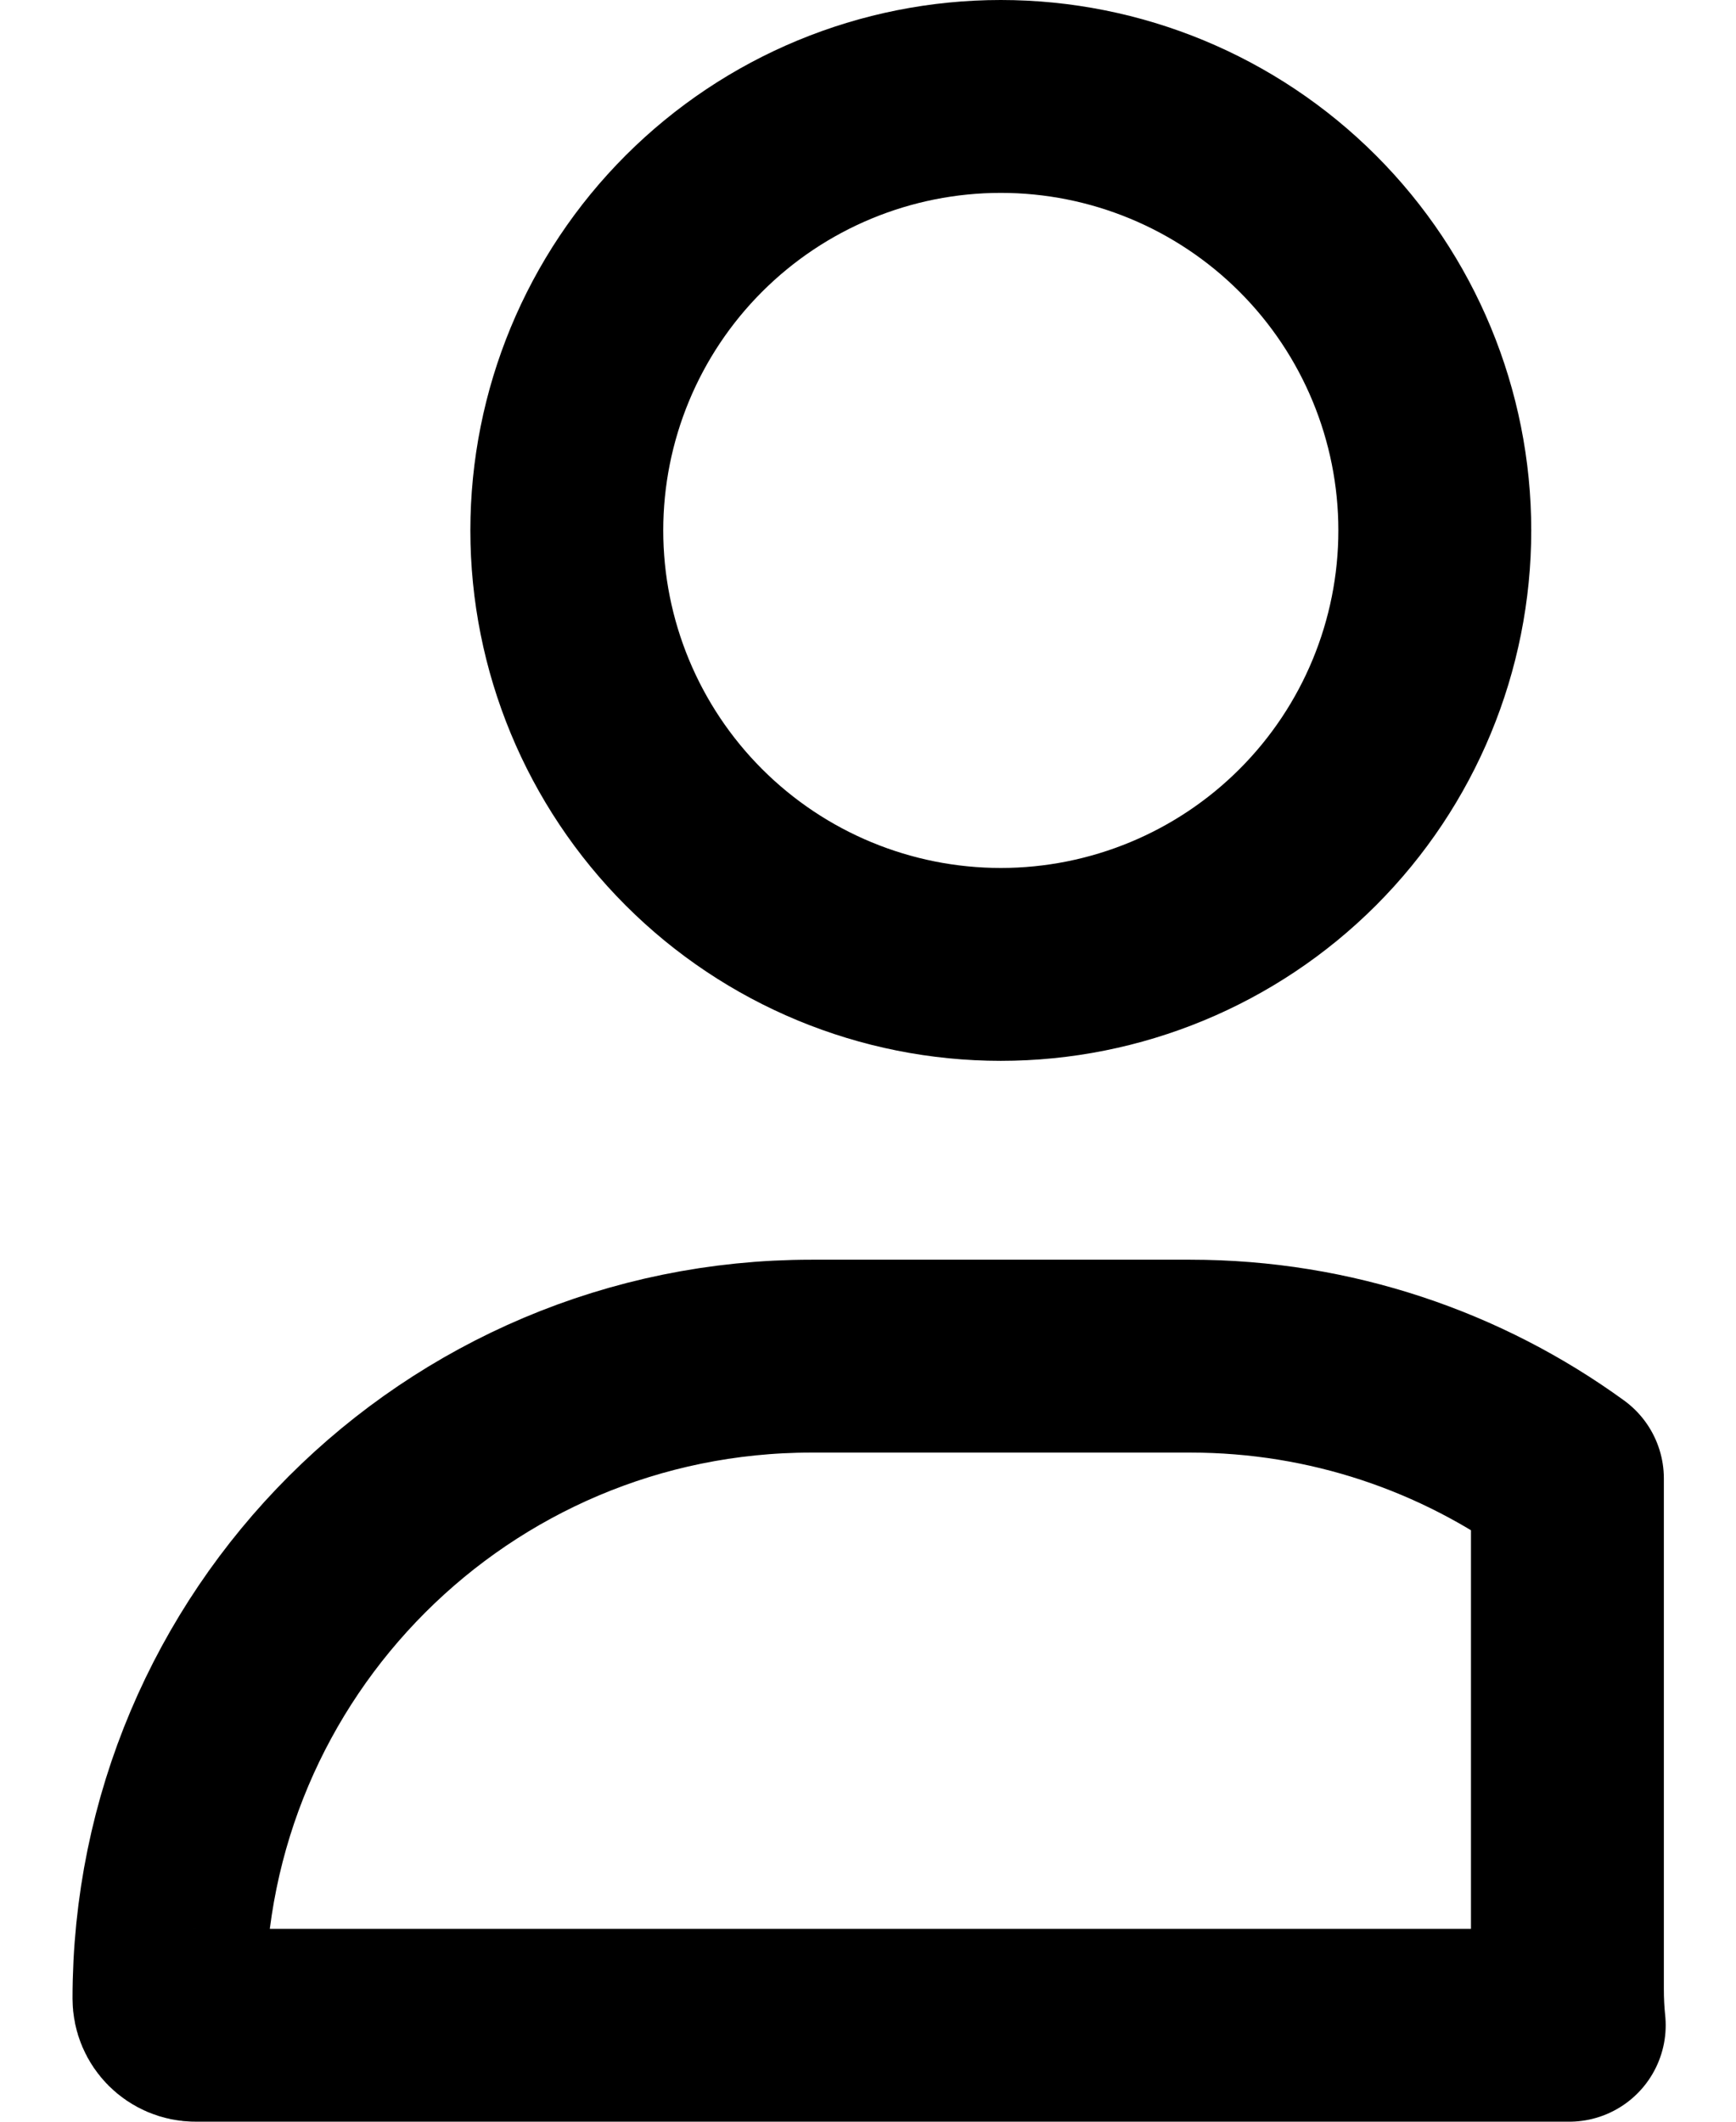 <svg width="18" height="22" viewBox="0 0 18 22" fill="none" xmlns="http://www.w3.org/2000/svg">
<path d="M13.559 8.682C12.715 9.526 11.57 10 10.377 10C9.183 10 8.039 9.526 7.195 8.682C6.351 7.838 5.877 6.693 5.877 5.5C5.877 4.307 6.351 3.162 7.195 2.318C8.039 1.474 9.183 1 10.377 1C11.57 1 12.715 1.474 13.559 2.318C14.403 3.162 14.877 4.307 14.877 5.5C14.877 6.693 14.403 7.838 13.559 8.682ZM1.752 20.724C1.752 17.044 4.733 14.062 8.413 14.062H12.341C13.801 14.062 15.153 14.533 16.252 15.331V20.625C16.252 20.752 16.258 20.877 16.271 21H2.028C1.876 21 1.752 20.876 1.752 20.724Z" stroke="black" stroke-width="2" stroke-linejoin="round"/>
</svg>
